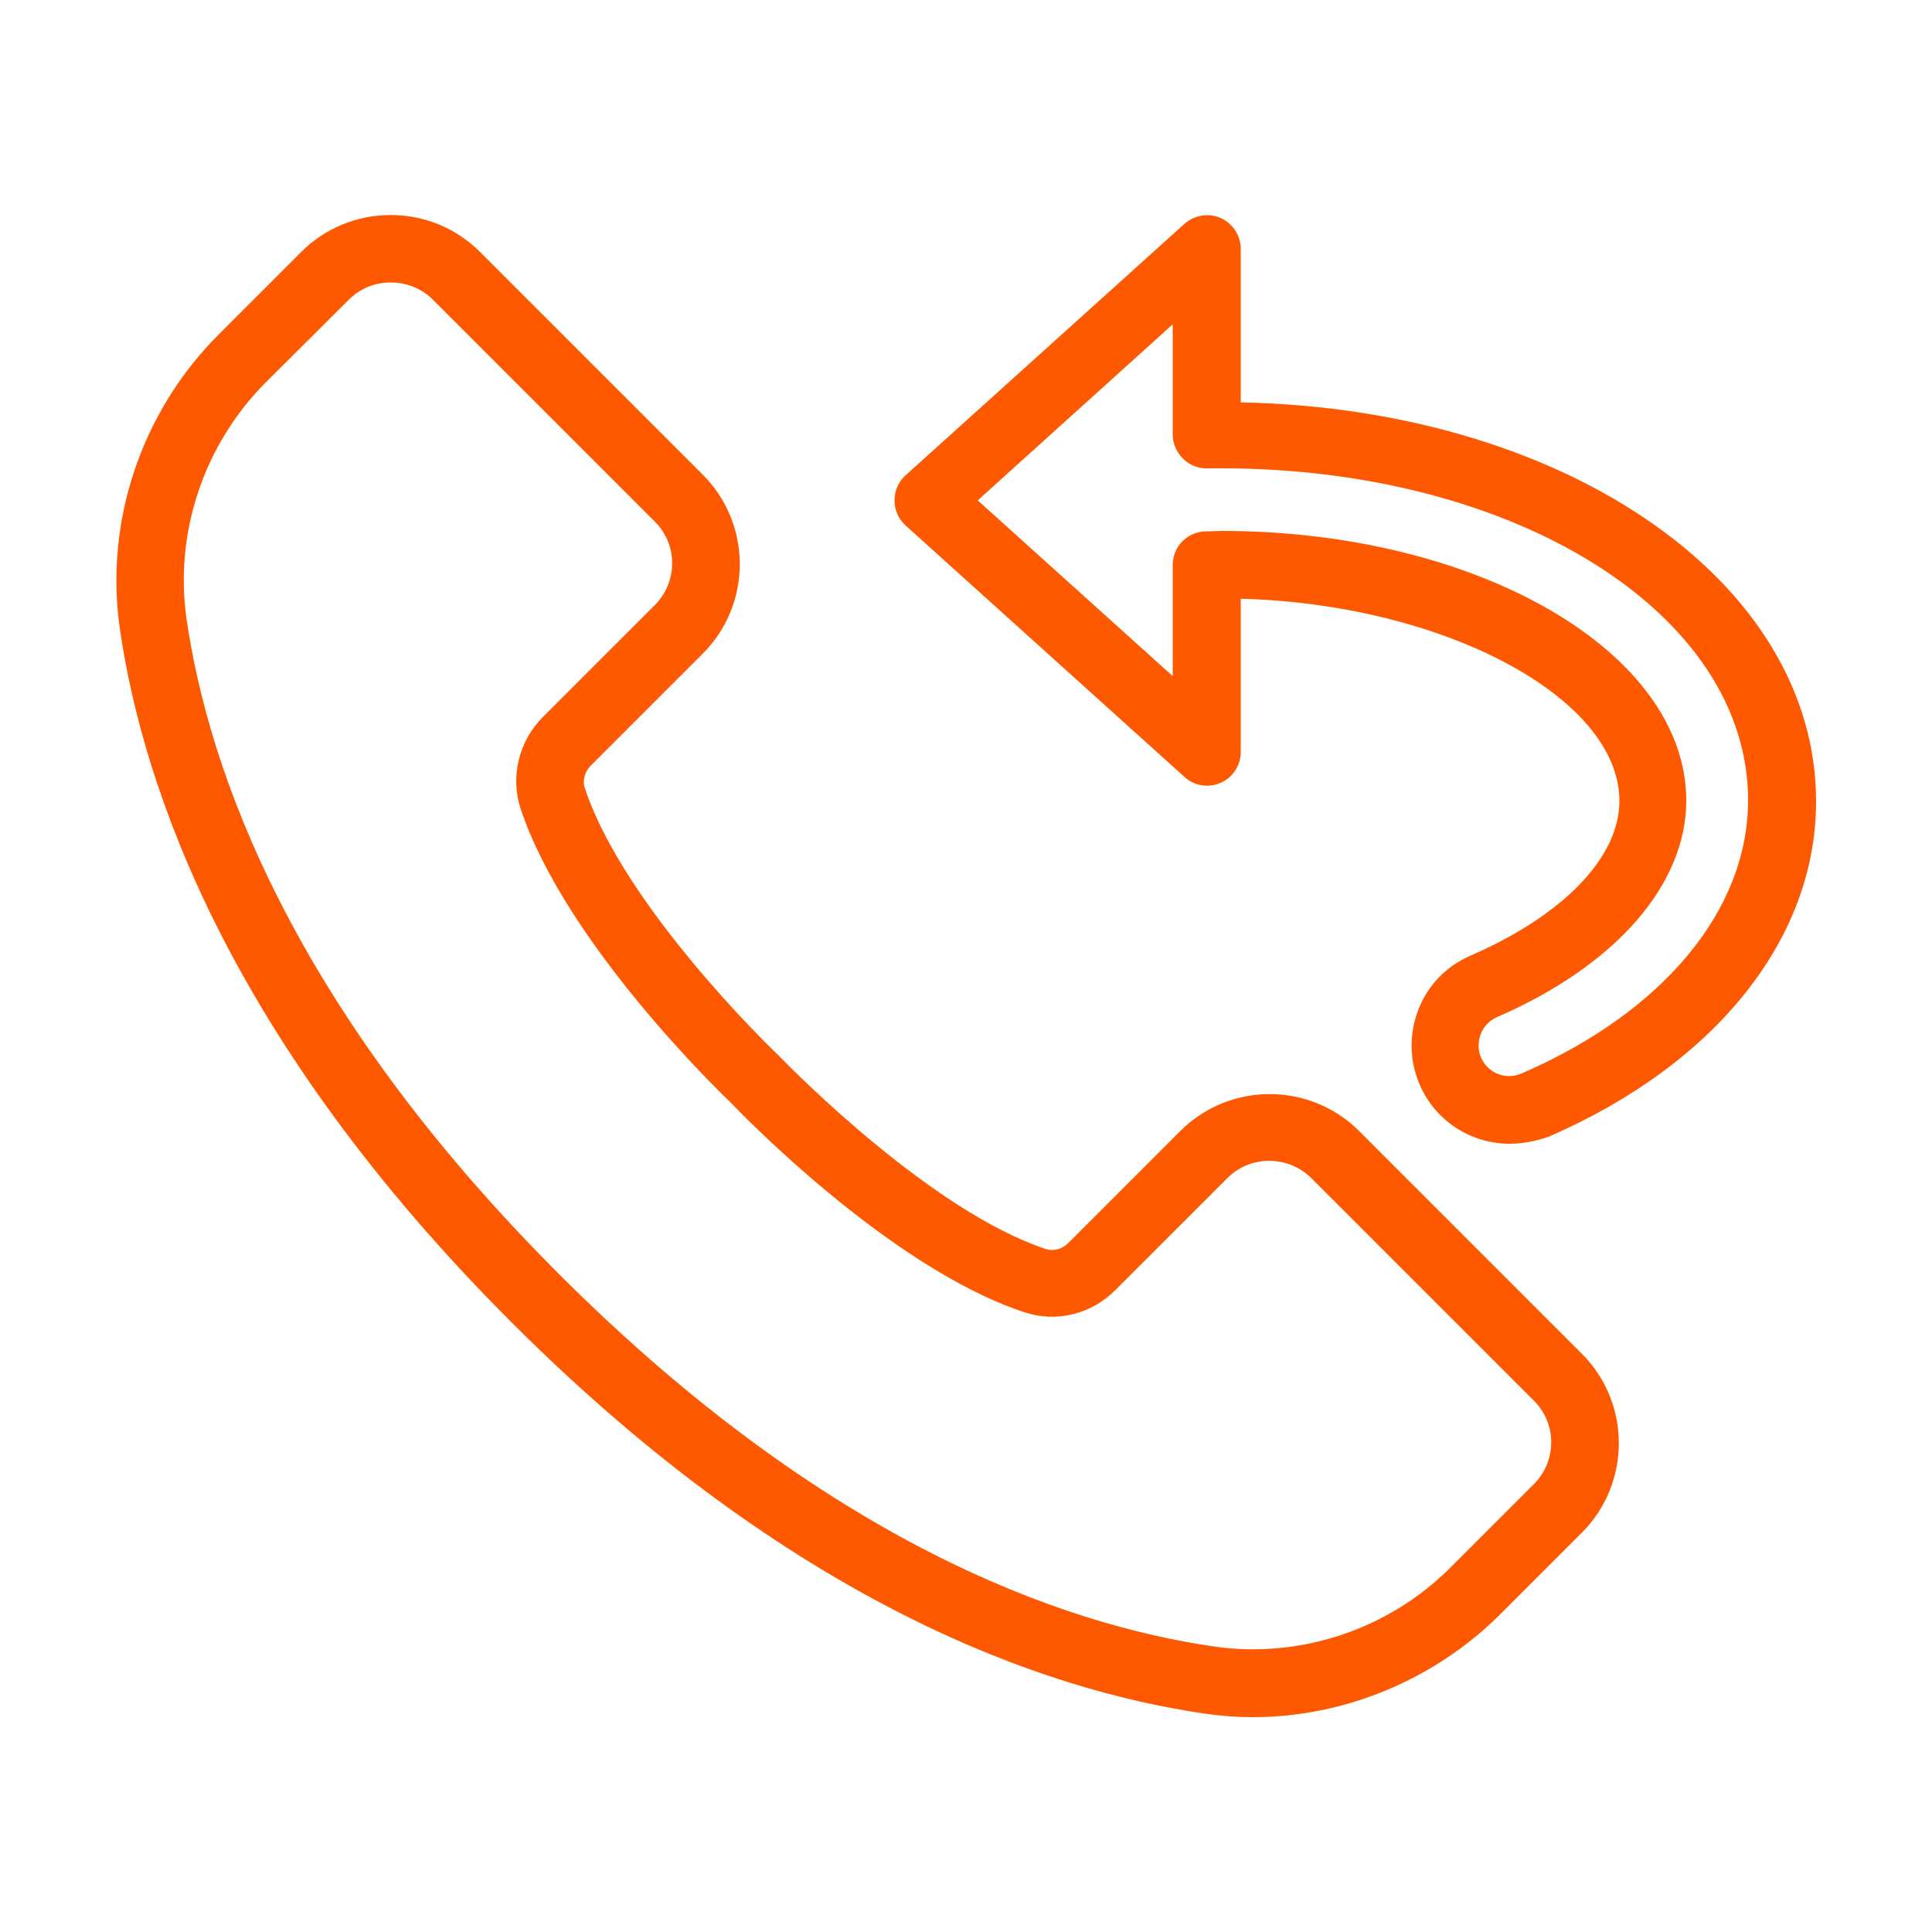 <?xml version="1.0" encoding="utf-8"?>
<!-- Generator: Adobe Illustrator 27.8.1, SVG Export Plug-In . SVG Version: 6.00 Build 0)  -->
<!DOCTYPE svg PUBLIC "-//W3C//DTD SVG 1.1//EN" "http://www.w3.org/Graphics/SVG/1.1/DTD/svg11.dtd">
<svg version="1.1" id="Layer_1" xmlns:x="http://ns.adobe.com/Extensibility/1.0/" xmlns:i="http://ns.adobe.com/AdobeIllustrator/10.0/" xmlns:graph="http://ns.adobe.com/Graphs/1.0/"
	 xmlns="http://www.w3.org/2000/svg" xmlns:xlink="http://www.w3.org/1999/xlink" x="0px" y="0px" width="500px" height="500px"
	 viewBox="0 0 500 500" style="enable-background:new 0 0 500 500;" xml:space="preserve">
<style type="text/css">
	.st0{fill:#FE5900;}
</style>
<g>
	<g>
		<g>
			<path class="st0" d="M324.3,441.9c-4.1,0-8.1-0.3-12.2-0.9c-41.3-6-105.7-28.3-178-100.6s-94.6-136.7-100.6-178
				c-3.9-26.9,5.4-54.6,24.8-74L79.7,67c11.8-11.8,31-11.8,42.8,0l57.6,57.6c11.8,11.8,11.8,31,0,42.8l-29,29
				c-2.2,2.2-3.1,5.6-2.1,8.4c10.4,31.5,50.2,69.7,50.6,70c0.1,0.1,0.1,0.1,0.2,0.2c0.4,0.4,38.5,40.1,70,50.6
				c2.9,1,6.2,0.1,8.4-2.1l29-29c11.8-11.8,31-11.8,42.8,0l57.6,57.6c11.8,11.8,11.8,31,0,42.8l0,0l-21.4,21.4
				C369.6,432.7,347.2,441.9,324.3,441.9z M101.1,70.6c-4.6,0-9.1,1.7-12.6,5.2L67.1,97.1c-16.7,16.7-24.6,40.4-21.3,63.4
				c5.7,39.4,27.2,101.1,97.1,171s131.6,91.4,171,97.1c23,3.3,46.8-4.6,63.4-21.3l21.4-21.4l0,0c7-7,7-18.3,0-25.2l-57.6-57.6
				c-7-6.9-18.3-6.9-25.2,0l-29,29c-5.6,5.6-13.7,7.6-21.1,5.1c-33.9-11.2-72.3-50.8-75-53.7c-2.9-2.7-42.4-41.1-53.7-75
				c-2.4-7.3-0.4-15.6,5.1-21.1l29-29c7-7,7-18.3,0-25.2l-57.6-57.6C110.2,72.3,105.7,70.6,101.1,70.6z"/>
			<path class="st0" d="M324.3,444.4c-4.189,0-8.298-0.303-12.562-0.927
				c-41.684-6.056-106.648-28.547-179.406-101.306C59.574,269.409,37.082,204.445,31.026,162.759
				c-4.014-27.684,5.521-56.142,25.506-76.127l21.4-21.4c6.179-6.179,14.407-9.582,23.168-9.582
				s16.989,3.403,23.168,9.582l57.6,57.6c12.775,12.774,12.775,33.56,0,46.335l-29,29
				c-1.554,1.554-2.176,3.936-1.513,5.792c10.105,30.605,48.254,67.41,49.839,68.911l0.482,0.473
				c3.961,4.075,39.546,40.096,68.915,49.885c1.942,0.672,4.28,0.065,5.842-1.495l29-29
				c12.775-12.776,33.563-12.774,46.335,0l57.6,57.6c12.775,12.774,12.775,33.562,0,46.336l-21.399,21.399
				C371.025,434.807,347.822,444.4,324.3,444.4z M101.1,60.649c-7.11,0-14.22,2.706-19.632,8.119
				L60.067,90.167c-18.875,18.875-27.881,45.744-24.093,71.874c5.947,40.935,28.105,104.803,99.894,176.592
				c71.788,71.788,135.655,93.946,176.591,99.894c4.024,0.588,7.897,0.874,11.841,0.874
				c22.218,0,44.14-9.068,60.144-24.879l21.389-21.389c10.825-10.825,10.825-28.44,0-39.266l-57.6-57.6
				c-5.235-5.234-12.207-8.117-19.632-8.117c-7.426,0-14.398,2.883-19.633,8.117l-29,29
				c-2.929,2.929-7.242,3.986-10.982,2.695c-30.467-10.155-66.847-46.971-70.895-51.135l-0.262-0.265l0.007-0.008
				c-3.528-3.327-40.909-39.773-51.209-70.972c-1.29-3.611-0.21-8.035,2.707-10.952l29-29
				c5.234-5.235,8.117-12.207,8.117-19.632s-2.883-14.398-8.117-19.632l-57.6-57.6
				C115.32,63.355,108.21,60.649,101.1,60.649z M324.304,431.841c-3.582,0-7.176-0.252-10.759-0.767
				c-39.792-5.756-102.003-27.396-172.413-97.807C70.724,262.858,49.082,200.648,43.326,160.858
				c-3.419-23.832,4.808-48.327,22.007-65.525l21.404-21.304C90.558,70.207,95.661,68.1,101.1,68.1
				c5.393,0,10.45,2.026,14.241,5.706l57.627,57.627c3.834,3.778,5.963,8.846,5.982,14.257
				c0.019,5.459-2.105,10.601-5.982,14.478l-29,29c-4.842,4.843-6.606,12.124-4.493,18.552
				c11.367,34.102,52.617,73.568,53.028,73.951l0.126,0.127c0.385,0.413,39.415,41.618,73.955,53.029
				c6.486,2.192,13.587,0.468,18.549-4.494l29-29c7.864-7.864,20.748-7.873,28.722-0.013l57.613,57.613
				c3.834,3.779,5.963,8.847,5.982,14.258c0.019,5.459-2.106,10.601-5.982,14.477l-21.4,21.399
				C364.522,423.7,344.635,431.841,324.304,431.841z M101.1,73.1c-4.104,0-7.951,1.587-10.832,4.468L68.864,98.872
				c-16.087,16.087-23.786,38.994-20.589,61.273c5.647,39.037,26.956,100.149,96.393,169.587
				c69.439,69.439,130.551,90.746,169.59,96.393c22.361,3.209,45.265-4.487,61.269-20.588l21.406-21.404
				c2.928-2.928,4.532-6.808,4.518-10.925c-0.015-4.068-1.614-7.878-4.505-10.727l-57.613-57.613
				c-6.012-5.923-15.734-5.929-21.664,0l-29,29c-6.314,6.315-15.383,8.5-23.668,5.701
				c-35.057-11.582-74.181-52.414-75.969-54.301c-1.898-1.801-42.573-40.789-54.302-75.977
				c-2.7-8.212-0.46-17.495,5.704-23.658l29-29c2.928-2.928,4.532-6.808,4.518-10.925
				c-0.015-4.068-1.615-7.878-4.505-10.727l-57.613-57.613C109.006,74.625,105.185,73.1,101.1,73.1z"/>
		</g>
	</g>
	<g>
		<g>
			<g>
				<path class="st0" d="M390.7,293.5c-9.1,0-17.4-5.4-21-13.8c-2.4-5.6-2.5-11.8-0.3-17.5s6.6-10.2,12.2-12.6
					c25-10.9,40-26.7,40-42.3c0-28.9-47.9-54.2-103-54.9v42.2c0,2.4-1.4,4.7-3.7,5.7c-2.2,1-4.9,0.6-6.7-1.1L236,134.1
					c-1.3-1.2-2-2.8-2-4.6s0.7-3.4,2-4.6l72.2-65.1c1.8-1.6,4.4-2.1,6.7-1.1c2.2,1,3.7,3.2,3.7,5.7v42.2
					c83.7,0.8,148.9,44.8,148.9,100.8c0,34.5-25.3,66-67.5,84.4C396.9,292.9,393.8,293.5,390.7,293.5z M316.1,139.9
					c65,0,117.8,30.2,117.8,67.3c0,20.7-17.7,40.8-47.4,53.7c-2.6,1.1-4.6,3.2-5.6,5.8c-1,2.6-1,5.5,0.1,8c1.7,3.9,5.5,6.3,9.6,6.3
					c1.4,0,2.8-0.3,4.2-0.9c37.6-16.3,60.1-43.6,60.1-73c0-49.5-61-88.4-138.9-88.4c-1.2,0-2.4,0-3.6,0c-1.6,0.1-3.3-0.6-4.5-1.8
					s-1.9-2.8-1.9-4.4V78.3l-56.7,51.2l56.7,51.1v-34.4c0-3.4,2.7-6.1,6.1-6.2h1.1C314.2,140,315.2,139.9,316.1,139.9z"/>
				<path class="st0" d="M390.7,296c-10.166,0-19.311-6.012-23.298-15.315c-2.652-6.188-2.771-13.072-0.334-19.385
					c2.441-6.329,7.253-11.3,13.547-13.998c24.092-10.504,38.484-25.46,38.484-40.002
					c0-26.803-45.507-50.945-98-52.351V194.6c0,3.481-2.042,6.619-5.202,7.993c-3.113,1.417-6.91,0.789-9.414-1.575
					l-72.158-65.061c-1.83-1.69-2.826-3.976-2.826-6.457c0-2.481,0.996-4.767,2.804-6.437l72.222-65.12
					c2.58-2.292,6.255-2.891,9.37-1.536c3.176,1.444,5.203,4.574,5.203,7.993v39.736
					c40.047,0.79,77.157,11.439,104.738,30.093C454.316,153.489,470,179.476,470,207.4
					c0,35.445-25.795,67.854-69.001,86.692l-0.162,0.064C397.39,295.38,393.979,296,390.7,296z
					 M316.1,149.868l2.532,0.032c57.169,0.727,105.468,27.013,105.468,57.4c0,16.592-15.515,33.261-41.501,44.591
					c-5.06,2.169-8.913,6.146-10.866,11.208c-1.964,5.089-1.869,10.635,0.266,15.616
					c3.198,7.462,10.539,12.284,18.702,12.284c2.683,0,5.502-0.514,8.382-1.527
					C440.358,271.449,465,240.772,465,207.4c0-54.337-64.317-97.515-146.424-98.3l-2.477-0.024V64.4
					c0-1.463-0.877-2.807-2.234-3.424c-1.299-0.565-2.888-0.3-4.004,0.692l-72.187,65.088
					c-0.772,0.712-1.174,1.642-1.174,2.743s0.402,2.031,1.196,2.763l72.178,65.08
					c1.085,1.023,2.673,1.281,3.992,0.681c1.351-0.588,2.233-1.958,2.233-3.424V149.868z M390.6,283.5
					c-5.157,0-9.825-3.062-11.892-7.801c-1.337-3.04-1.39-6.65-0.141-9.896c1.243-3.234,3.779-5.86,6.959-7.205
					c28.717-12.473,45.874-31.691,45.874-51.398c0-35.731-51.724-64.8-115.301-64.8
					c-0.397,0-0.815,0.022-1.245,0.045c-0.542,0.028-1.098,0.055-1.654,0.055h-1.101
					c-1.986,0.06-3.6,1.685-3.6,3.7v40.019l-62.932-56.717L308.5,72.674v39.826
					c0,0.931,0.426,1.89,1.168,2.632c0.705,0.706,1.716,1.125,2.577,1.073l0.155-0.005H316
					c79.29,0,141.4,39.928,141.4,90.9c0,30.424-23.03,58.571-61.606,75.293
					C394.08,283.129,392.336,283.5,390.6,283.5z M316.1,137.4c66.334,0,120.301,31.312,120.301,69.8
					c0,21.76-18.282,42.692-48.904,55.993c-1.986,0.84-3.492,2.401-4.263,4.404
					c-0.778,2.024-0.759,4.246,0.055,6.096c1.699,3.894,6.206,5.968,10.525,4.108
					c36.683-15.901,58.587-42.333,58.587-70.702c0-48.168-59.914-85.9-136.4-85.9h-3.53
					c-2.284,0.119-4.635-0.829-6.338-2.533c-1.672-1.671-2.632-3.92-2.632-6.167V83.926l-50.468,45.572
					L303.5,174.981v-28.781c0-4.737,3.745-8.558,8.526-8.699l1.174-0.001c0.47,0,0.94-0.025,1.397-0.049
					C315.116,137.425,315.621,137.4,316.1,137.4z"/>
			</g>
		</g>
	</g>
</g>
</svg>
